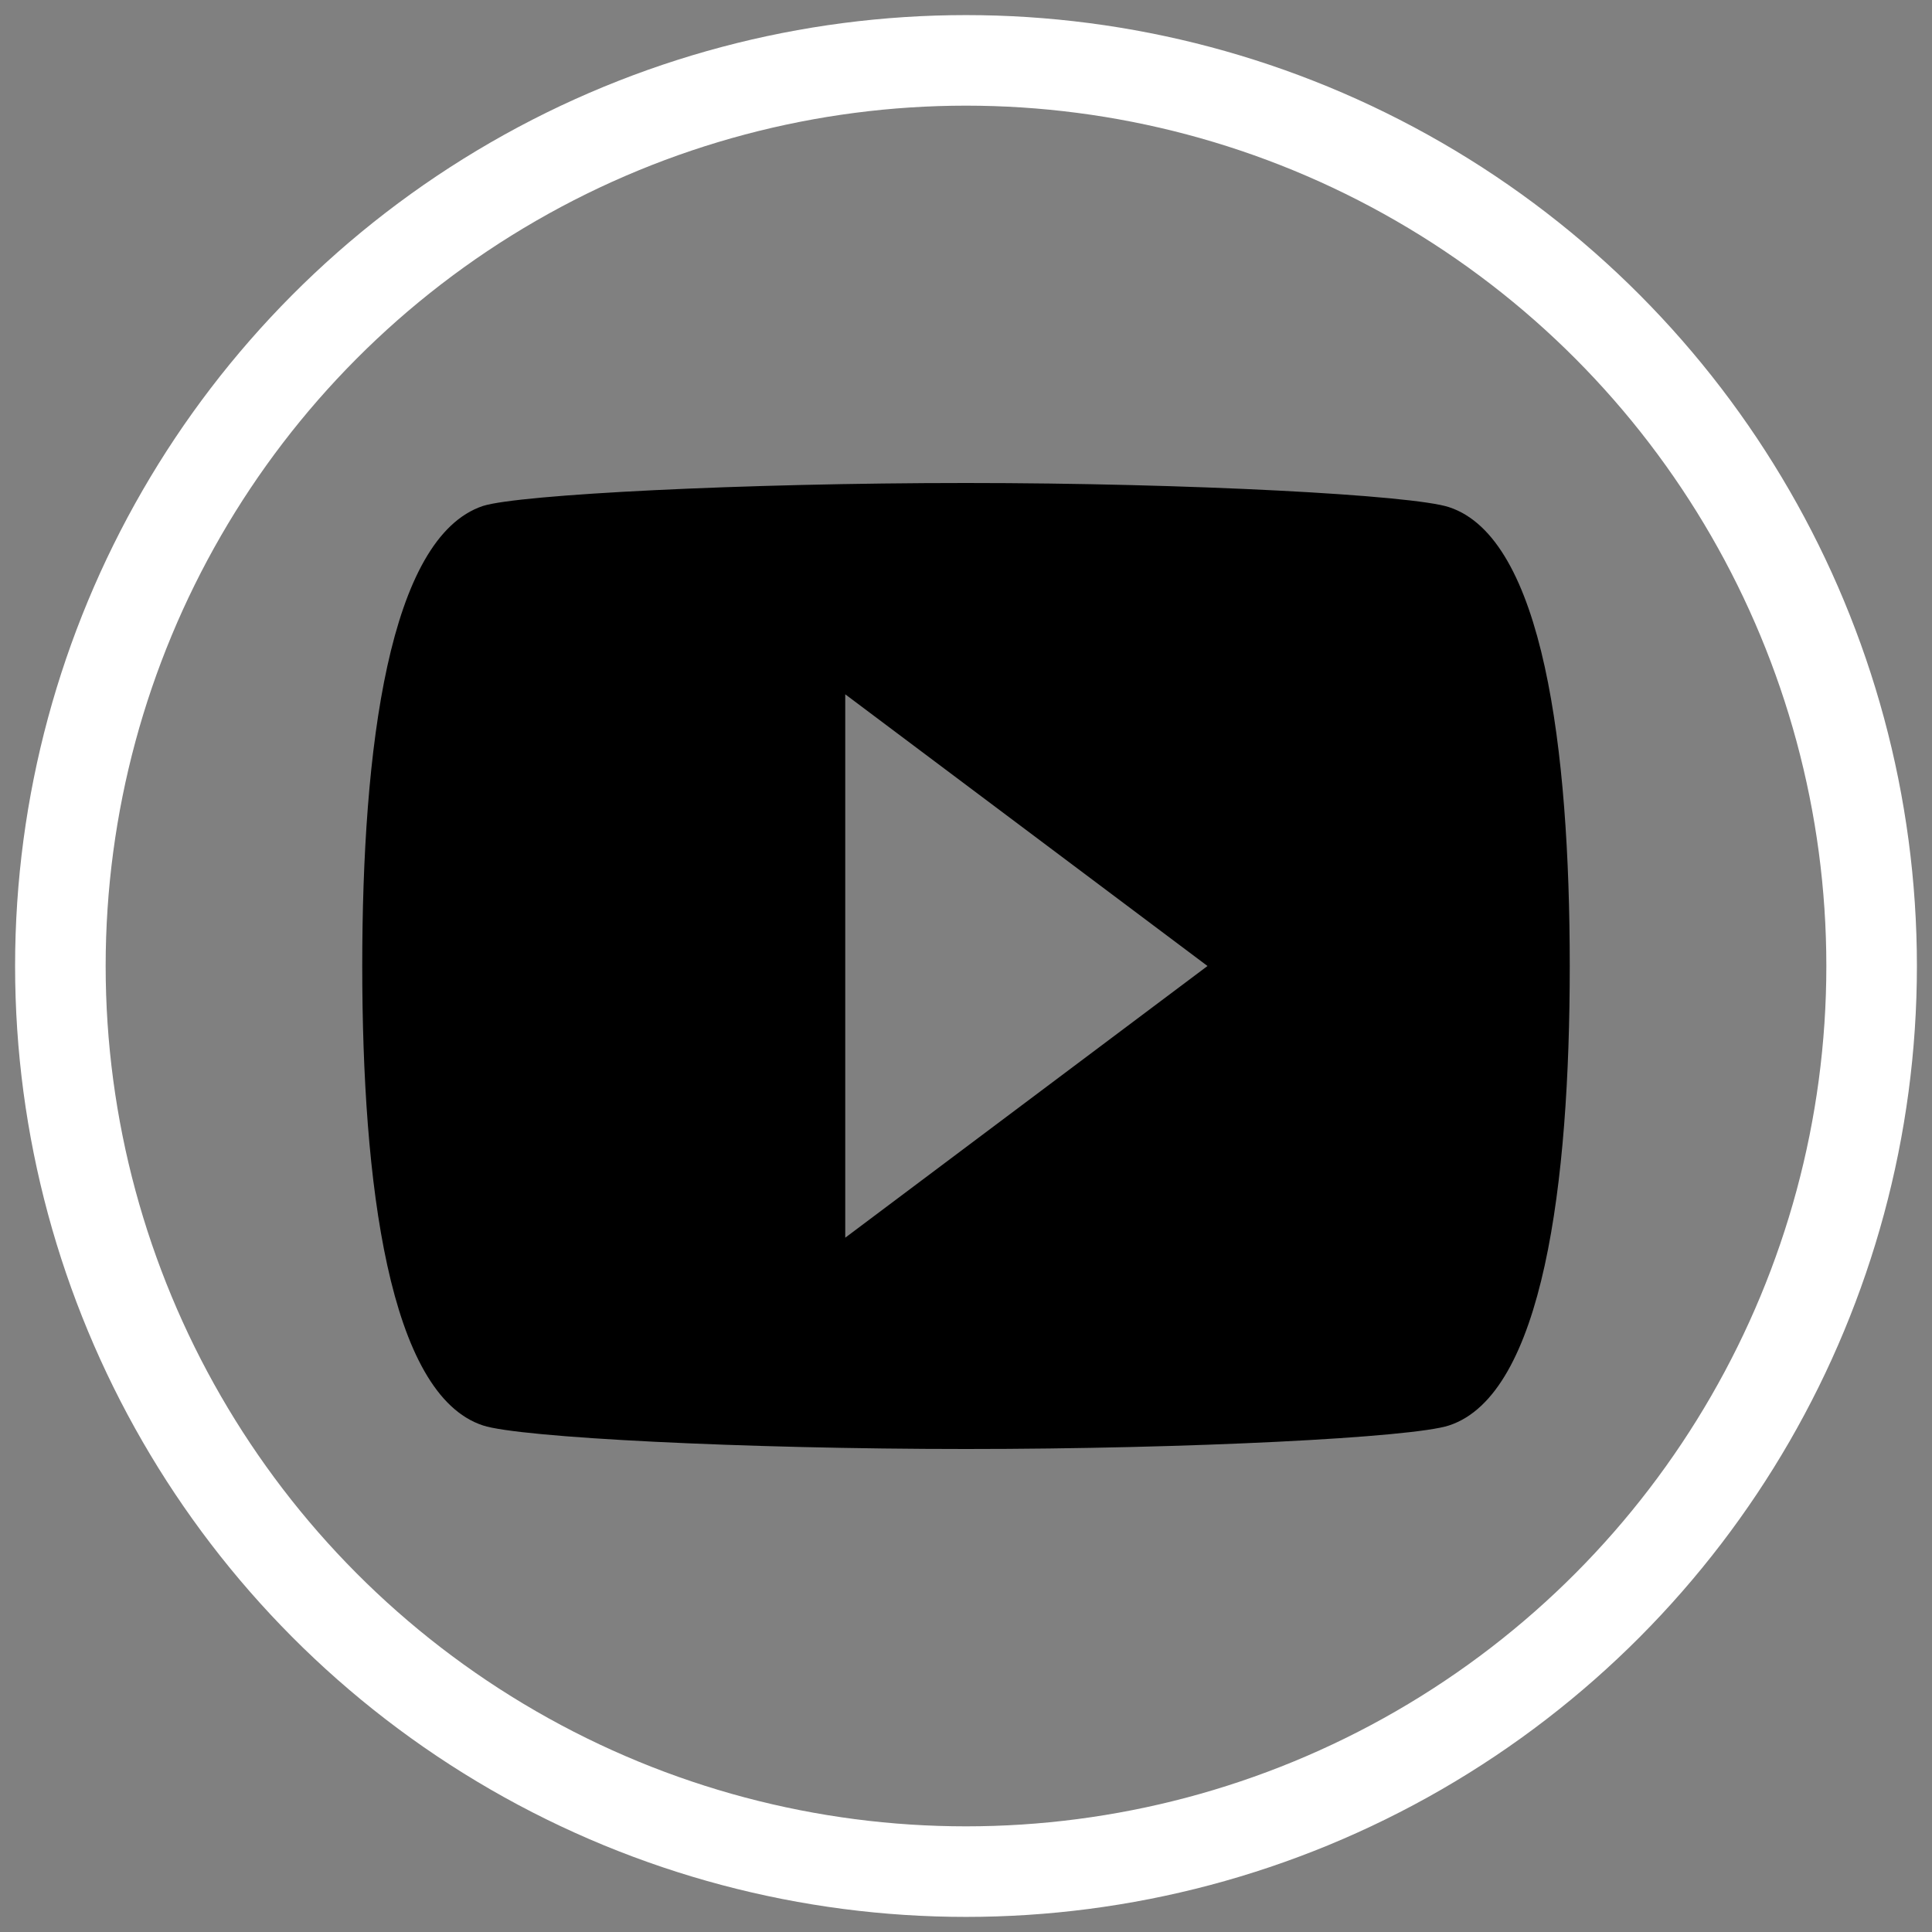 <svg xmlns="http://www.w3.org/2000/svg" viewBox="-4 -4 32 32"><rect x="-4" y="-4" width="32" height="32" fill="#808080" stroke="none"/><path d="M10,16.5V7.5L16,12M20,4.4C19.4,4.2 15.7,4 12,4C8.3,4 4.6,4.19 4,4.38C2.44,4.9 2,8.4 2,12C2,15.59 2.44,19.1 4,19.61C4.6,19.81 8.3,20 12,20C15.7,20 19.4,19.81 20,19.61C21.56,19.1 22,15.59 22,12C22,8.4 21.56,4.91 20,4.4Z" /><circle cx="12" cy="12" r="15" stroke="white" stroke-width="1.5" fill="none"/></svg>
